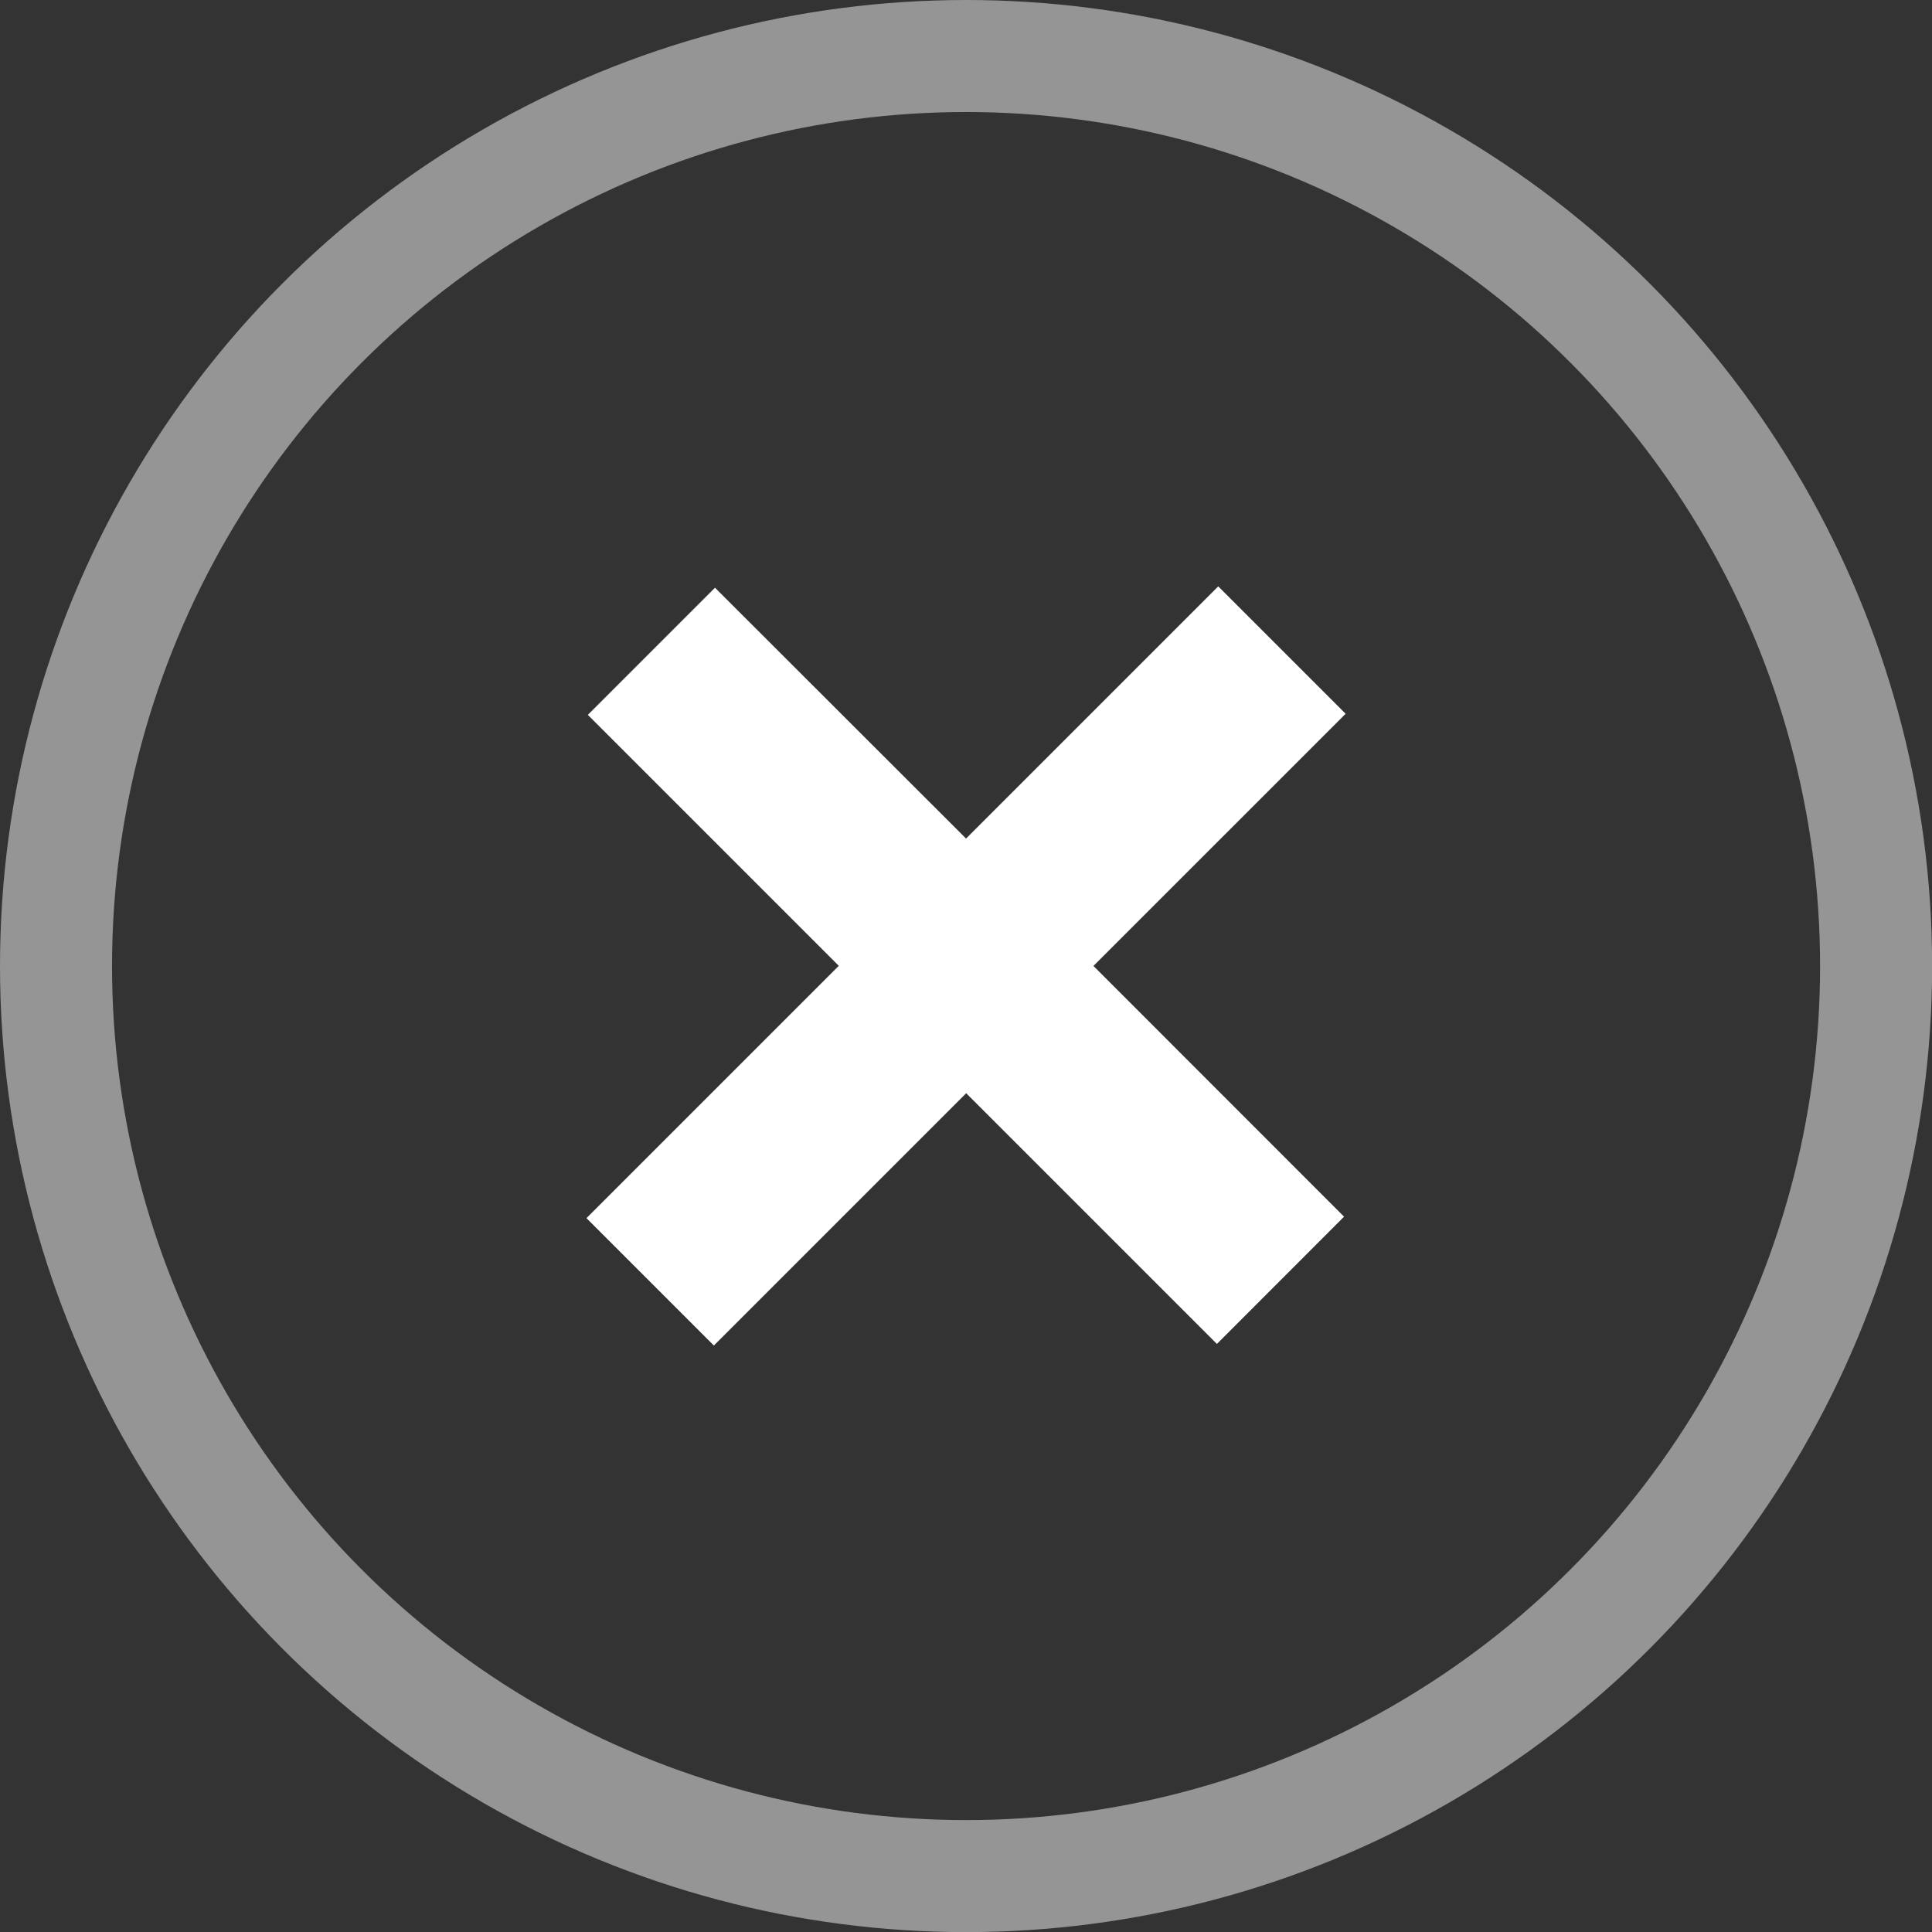 <?xml version="1.0" encoding="utf-8"?>
<!-- Generator: Adobe Illustrator 17.0.0, SVG Export Plug-In . SVG Version: 6.00 Build 0)  -->
<!DOCTYPE svg PUBLIC "-//W3C//DTD SVG 1.1 Tiny//EN" "http://www.w3.org/Graphics/SVG/1.1/DTD/svg11-tiny.dtd">
<svg version="1.1" baseProfile="tiny" id="Layer_1" xmlns="http://www.w3.org/2000/svg" xmlns:xlink="http://www.w3.org/1999/xlink"
	 x="0px" y="0px" width="17.245px" height="17.245px" viewBox="0 0 17.245 17.245" xml:space="preserve">
<rect x="0" y="0" width="17.245" height="17.245" fill="#333333" stroke="none"/>
<circle fill="none" stroke="#969595" stroke-miterlimit="10" cx="8.623" cy="8.623" r="8.123"/>
<g>
	<path fill="#FFFFFF" d="M10.874,5.234l1.137,1.137L9.76,8.622l2.237,2.238l-1.135,1.136L8.624,9.758L6.372,12.01l-1.137-1.137
		l2.252-2.252l-2.24-2.24l1.135-1.135l2.241,2.239L10.874,5.234z"/>
</g>
</svg>
